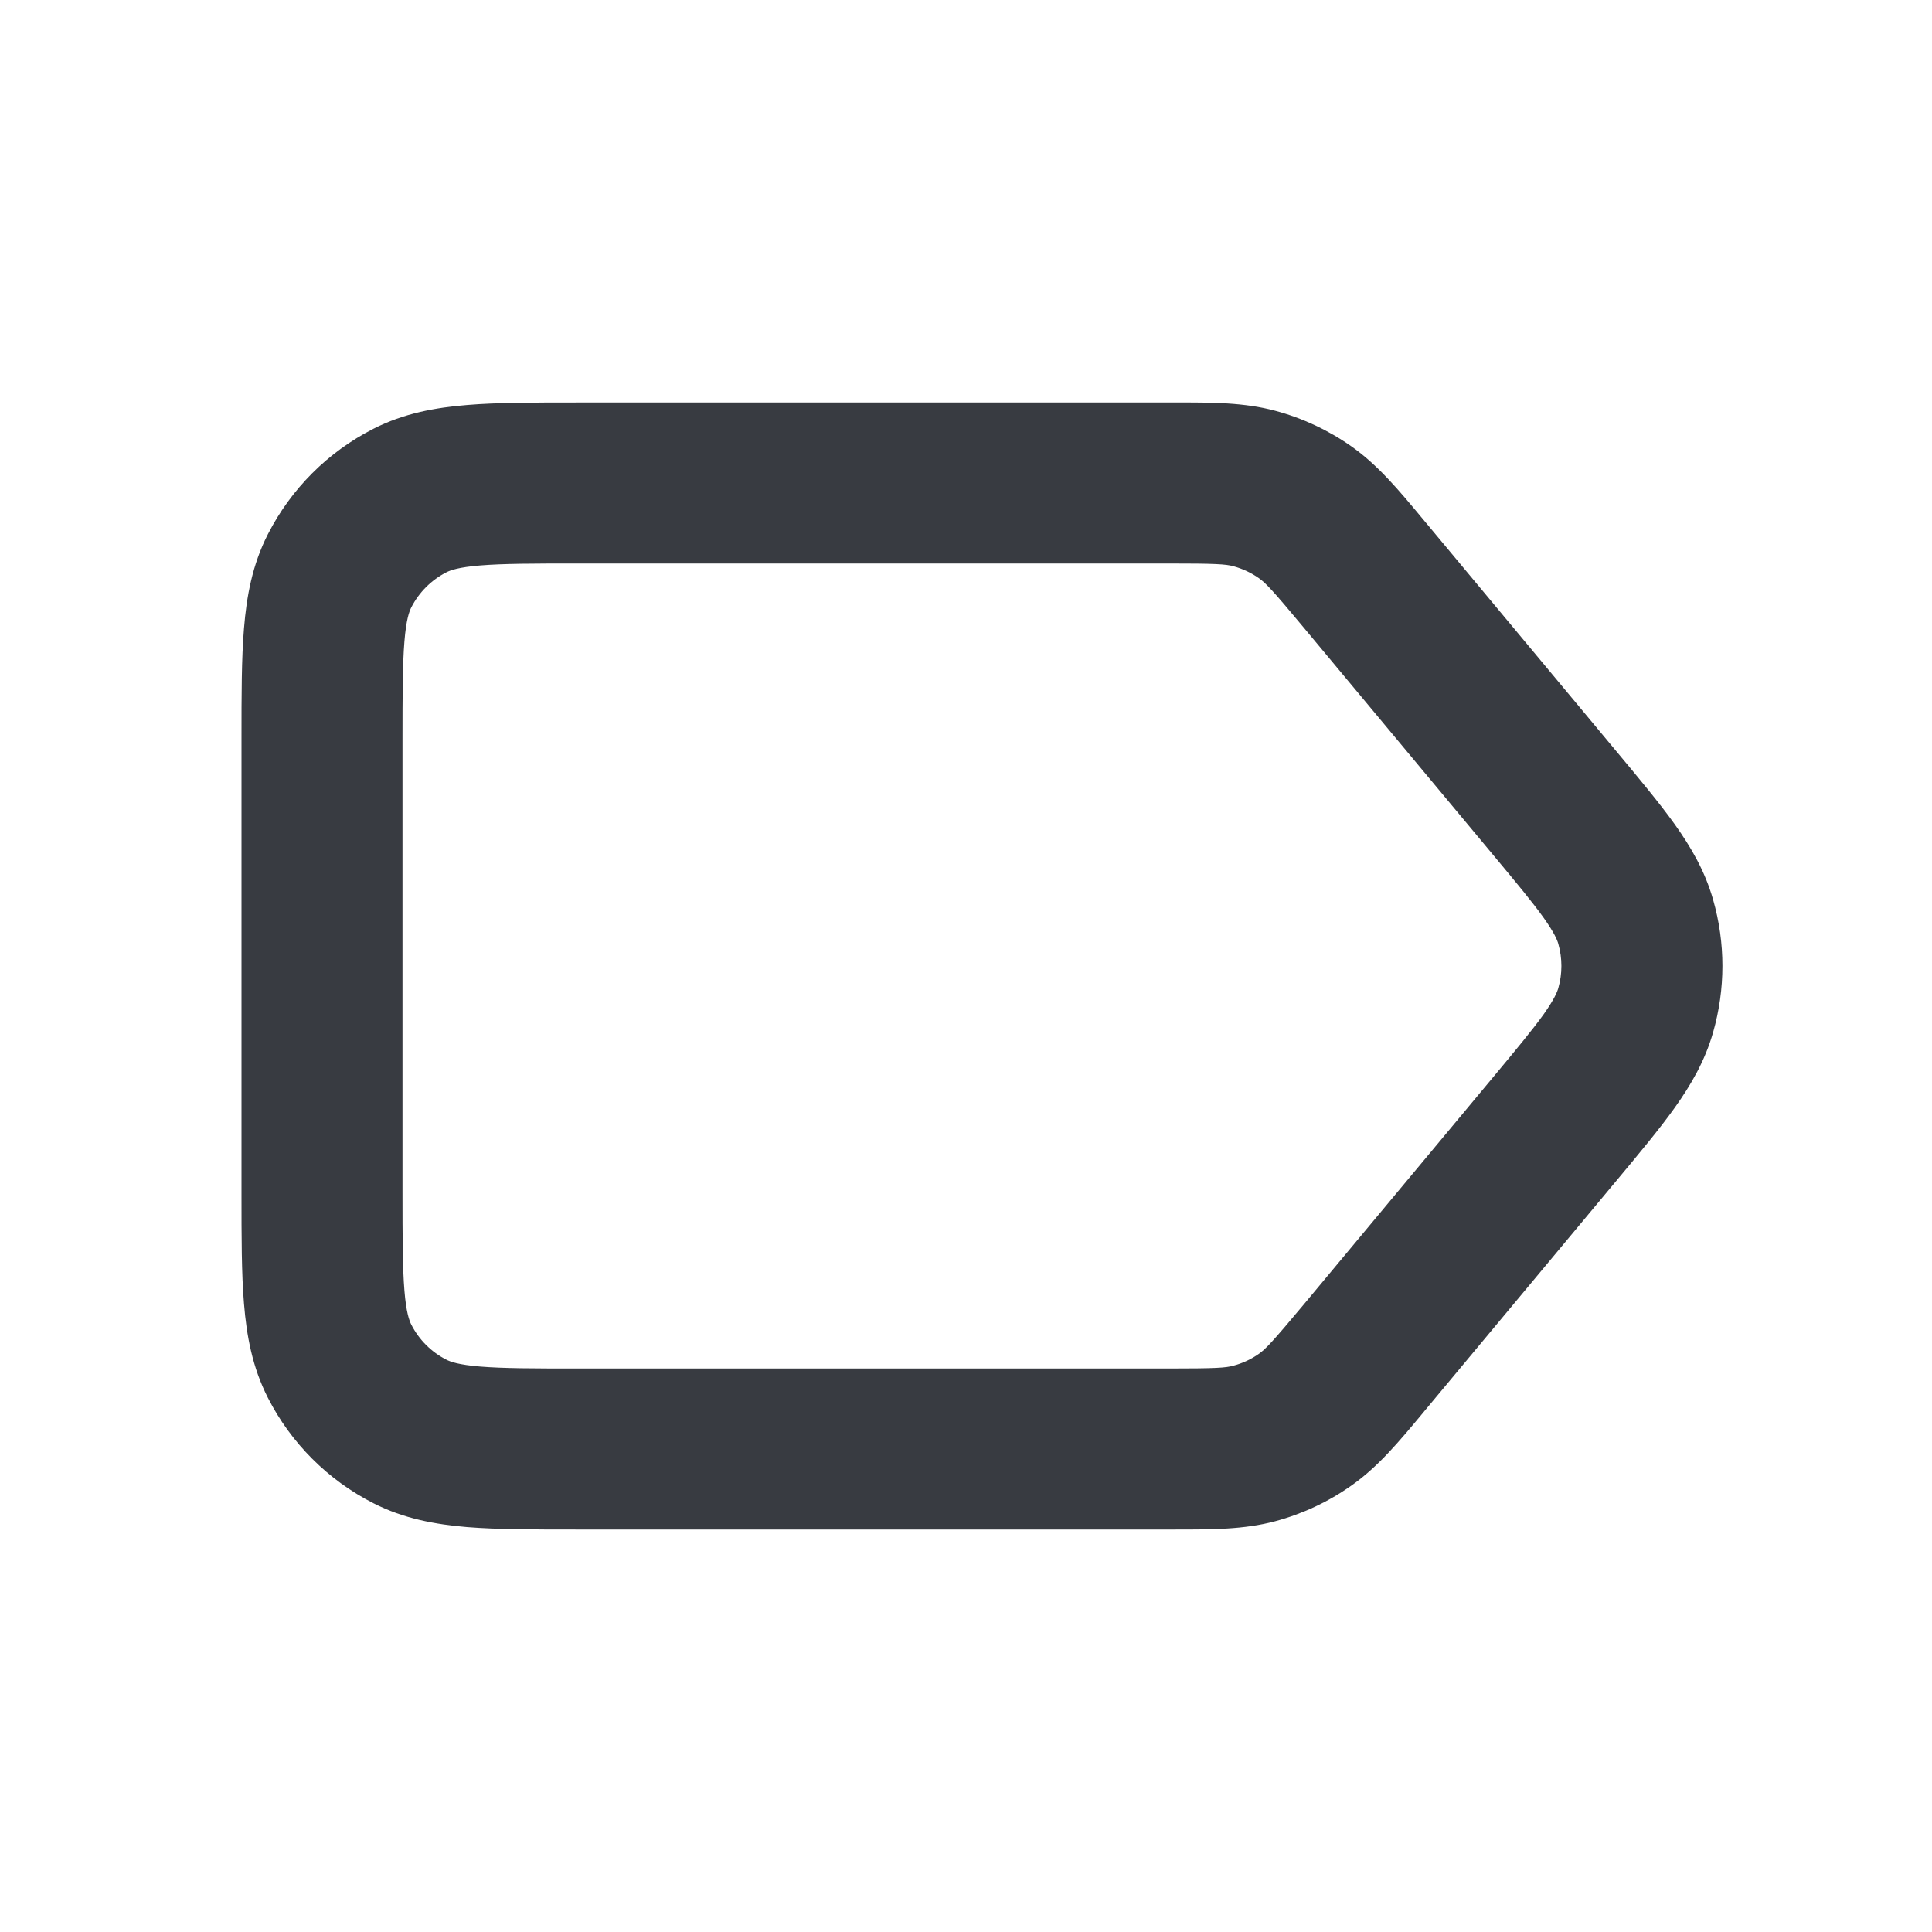 <svg width="24" height="24" viewBox="0 0 24 24" fill="none" xmlns="http://www.w3.org/2000/svg">
<path fill-rule="evenodd" clip-rule="evenodd" d="M15.322 7.034C15.225 7.008 15.106 7 14.501 7H7.2C6.624 7 6.251 7.001 5.968 7.024C5.696 7.046 5.595 7.084 5.546 7.109C5.358 7.205 5.205 7.358 5.109 7.546C5.084 7.595 5.046 7.696 5.024 7.968C5.001 8.251 5 8.624 5 9.2V14.8C5 15.377 5.001 15.749 5.024 16.032C5.046 16.304 5.084 16.404 5.109 16.454C5.205 16.643 5.358 16.796 5.546 16.891C5.595 16.916 5.696 16.954 5.967 16.976C6.25 16.999 6.621 17 7.197 17H14.501C15.106 17 15.225 16.992 15.322 16.965C15.436 16.935 15.543 16.885 15.638 16.818C15.722 16.759 15.806 16.671 16.192 16.209L18.525 13.409C18.838 13.033 19.037 12.793 19.177 12.598C19.308 12.412 19.343 12.325 19.358 12.274C19.409 12.095 19.409 11.905 19.358 11.725C19.344 11.675 19.308 11.588 19.177 11.403C19.037 11.207 18.838 10.967 18.525 10.592L16.192 7.792C15.806 7.328 15.722 7.241 15.638 7.182C15.543 7.115 15.436 7.065 15.322 7.034ZM14.596 5C15.053 4.999 15.456 4.999 15.842 5.103C16.181 5.194 16.502 5.344 16.789 5.546C17.118 5.778 17.377 6.089 17.672 6.444C17.691 6.466 17.709 6.489 17.728 6.511L20.081 9.335C20.367 9.678 20.616 9.977 20.805 10.241C21.005 10.522 21.18 10.82 21.281 11.177C21.435 11.714 21.435 12.285 21.281 12.823C21.18 13.179 21.005 13.478 20.805 13.759C20.616 14.024 20.366 14.324 20.079 14.668L17.728 17.489C17.71 17.511 17.692 17.532 17.675 17.553C17.378 17.91 17.119 18.221 16.789 18.453C16.502 18.656 16.181 18.806 15.842 18.897C15.455 19.001 15.052 19 14.594 19C14.563 19 14.532 19 14.501 19H7.158C6.632 19 6.178 19 5.804 18.97C5.409 18.937 5.016 18.866 4.638 18.673C4.073 18.385 3.614 17.926 3.327 17.362C3.134 16.983 3.063 16.59 3.031 16.195C3 15.821 3 15.366 3 14.839V9.162C3 8.635 3 8.18 3.031 7.805C3.063 7.41 3.134 7.016 3.327 6.638C3.615 6.073 4.073 5.615 4.638 5.327C5.016 5.134 5.41 5.063 5.805 5.031C6.18 5 6.635 5 7.162 5L14.501 5C14.533 5 14.564 5 14.596 5Z" fill="#383B41"/>
</svg>

